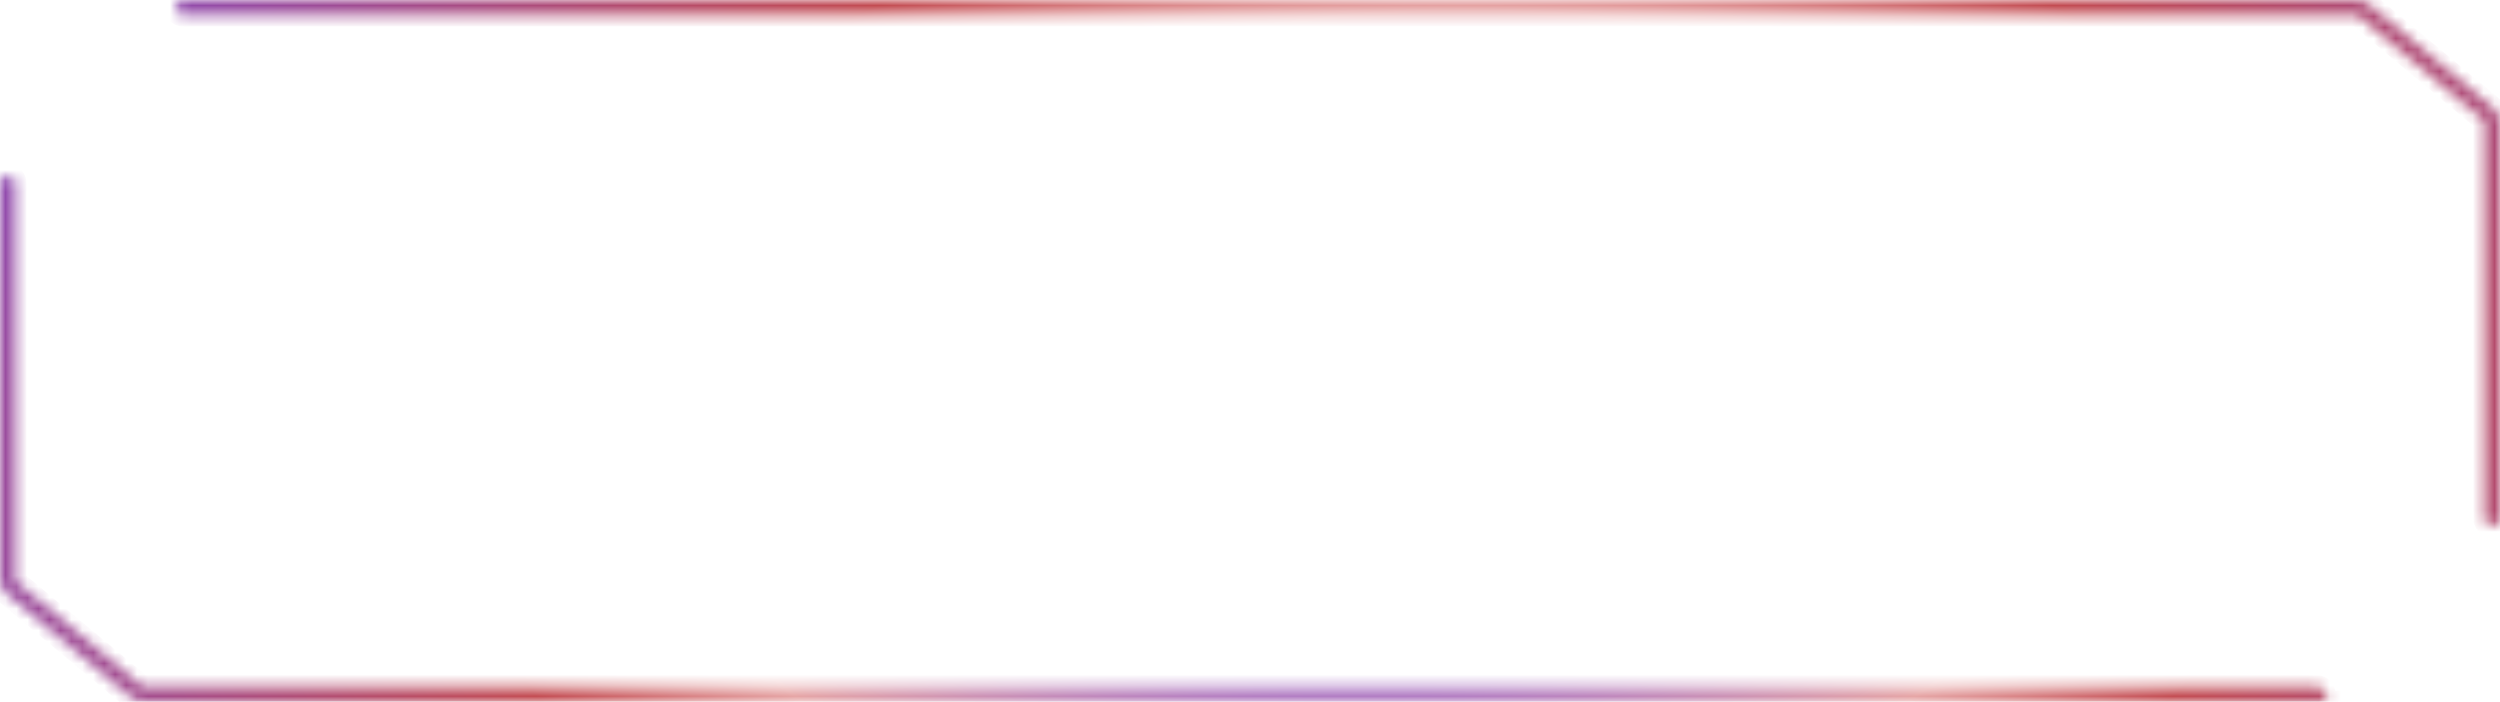 <svg width="228" height="64" viewBox="0 0 228 64" fill="none" xmlns="http://www.w3.org/2000/svg">
<g clip-path="url(#clip0_352_161)">
<mask id="mask0_352_161" style="mask-type:luminance" maskUnits="userSpaceOnUse" x="0" y="0" width="228" height="64">
<path fill-rule="evenodd" clip-rule="evenodd" d="M1.519 53.067L12.868 62.515C12.916 62.555 12.977 62.577 13.039 62.577H211.289C211.681 62.577 212 62.896 212 63.289C212 63.681 212.319 64 212.711 64H226.314H226.31H215.572H13.039C12.644 64 12.262 63.862 11.958 63.609L0.609 54.161C0.223 53.84 1.18668e-05 53.364 1.17416e-05 52.862L0 16.711C-1.27619e-07 16.319 0.319 16 0.711 16C1.104 16 1.423 16.319 1.423 16.711L1.423 52.862C1.423 52.941 1.458 53.017 1.519 53.067ZM227.289 48C227.681 48 228 47.681 228 47.289V11.138C228 10.636 227.777 10.16 227.391 9.839L216.042 0.391C215.738 0.138 215.356 4.7e-09 214.961 0L16.711 4.34123e-05C16.319 4.34076e-05 16 0.319 16 0.711C16 1.104 16.319 1.423 16.711 1.423L214.961 1.423C215.023 1.423 215.084 1.445 215.132 1.485L226.481 10.933C226.542 10.983 226.577 11.059 226.577 11.138V47.289C226.577 47.681 226.896 48 227.289 48Z" fill="white"/>
</mask>
<g mask="url(#mask0_352_161)">
<path d="M226.314 64L226.316 65L226.314 63V64ZM13.508 61.747L2.159 52.299L0.879 53.836L12.229 63.284L13.508 61.747ZM13.039 61.577C13.211 61.577 13.377 61.637 13.508 61.747L12.229 63.284C12.456 63.473 12.743 63.577 13.039 63.577V61.577ZM211.289 61.577H13.039V63.577H211.289V61.577ZM226.314 63H212.711V65H226.314V63ZM226.31 65C226.312 65 226.314 65 226.316 65L226.312 63C226.311 63 226.311 63 226.31 63V65ZM215.572 65H226.31V63H215.572V65ZM13.039 65H215.572V63H13.039V65ZM11.318 64.377C11.802 64.78 12.41 65 13.039 65V63C12.878 63 12.722 62.944 12.598 62.84L11.318 64.377ZM-0.031 54.929L11.318 64.377L12.598 62.84L1.249 53.392L-0.031 54.929ZM-1 52.862C-1 53.661 -0.645 54.418 -0.031 54.929L1.249 53.392C1.091 53.261 1 53.067 1 52.862H-1ZM-1 16.711L-1 52.862H1L1 16.711H-1ZM2.423 52.862L2.423 16.711H0.423L0.423 52.862H2.423ZM2.159 52.299C2.326 52.438 2.423 52.644 2.423 52.862H0.423C0.423 53.238 0.59 53.595 0.879 53.836L2.159 52.299ZM229 47.289V11.138H227V47.289H229ZM229 11.138C229 10.339 228.645 9.582 228.031 9.071L226.751 10.608C226.909 10.739 227 10.933 227 11.138H229ZM228.031 9.071L216.682 -0.377L215.402 1.16L226.751 10.608L228.031 9.071ZM216.682 -0.377C216.198 -0.78 215.589 -1 214.961 -1V1C215.122 1 215.278 1.056 215.402 1.16L216.682 -0.377ZM214.961 -1L16.711 -1V1L214.961 1V-1ZM16.711 2.423L214.961 2.423V0.423L16.711 0.423V2.423ZM214.961 2.423C214.789 2.423 214.623 2.363 214.492 2.253L215.771 0.716C215.544 0.527 215.257 0.423 214.961 0.423V2.423ZM214.492 2.253L225.841 11.701L227.121 10.164L215.771 0.716L214.492 2.253ZM225.841 11.701C225.674 11.562 225.577 11.356 225.577 11.138H227.577C227.577 10.762 227.41 10.405 227.121 10.164L225.841 11.701ZM225.577 11.138V47.289H227.577V11.138H225.577ZM15 0.711C15 1.657 15.766 2.423 16.711 2.423V0.423C16.871 0.423 17 0.552 17 0.711H15ZM16.711 -1C15.766 -1 15 -0.234 15 0.711H17C17 0.871 16.871 1 16.711 1V-1ZM225.577 47.289C225.577 48.234 226.343 49 227.289 49V47C227.448 47 227.577 47.129 227.577 47.289H225.577ZM211 63.289C211 64.234 211.766 65 212.711 65V63C212.871 63 213 63.129 213 63.289H211ZM227 47.289C227 47.129 227.129 47 227.289 47V49C228.234 49 229 48.234 229 47.289H227ZM1 16.711C1 16.871 0.871 17 0.711 17V15C-0.234 15 -1 15.766 -1 16.711H1ZM0.711 17C0.552 17 0.423 16.871 0.423 16.711H2.423C2.423 15.766 1.657 15 0.711 15V17ZM211.289 63.577C211.129 63.577 211 63.448 211 63.289H213C213 62.343 212.234 61.577 211.289 61.577V63.577Z" fill="url(#paint0_radial_352_161)"/>
</g>
</g>
<defs>
<radialGradient id="paint0_radial_352_161" cx="0" cy="0" r="1" gradientUnits="userSpaceOnUse" gradientTransform="translate(127.328 39.224) rotate(174.906) scale(168.276 98.097)">
<stop offset="0.073" stop-color="#724CE8"/>
<stop offset="0.39" stop-color="#E6A5A5"/>
<stop offset="0.506" stop-color="#C34C52"/>
<stop offset="0.993" stop-color="#724CE8"/>
</radialGradient>
<clipPath id="clip0_352_161">
<rect width="228" height="64" fill="white"/>
</clipPath>
</defs>
</svg>
